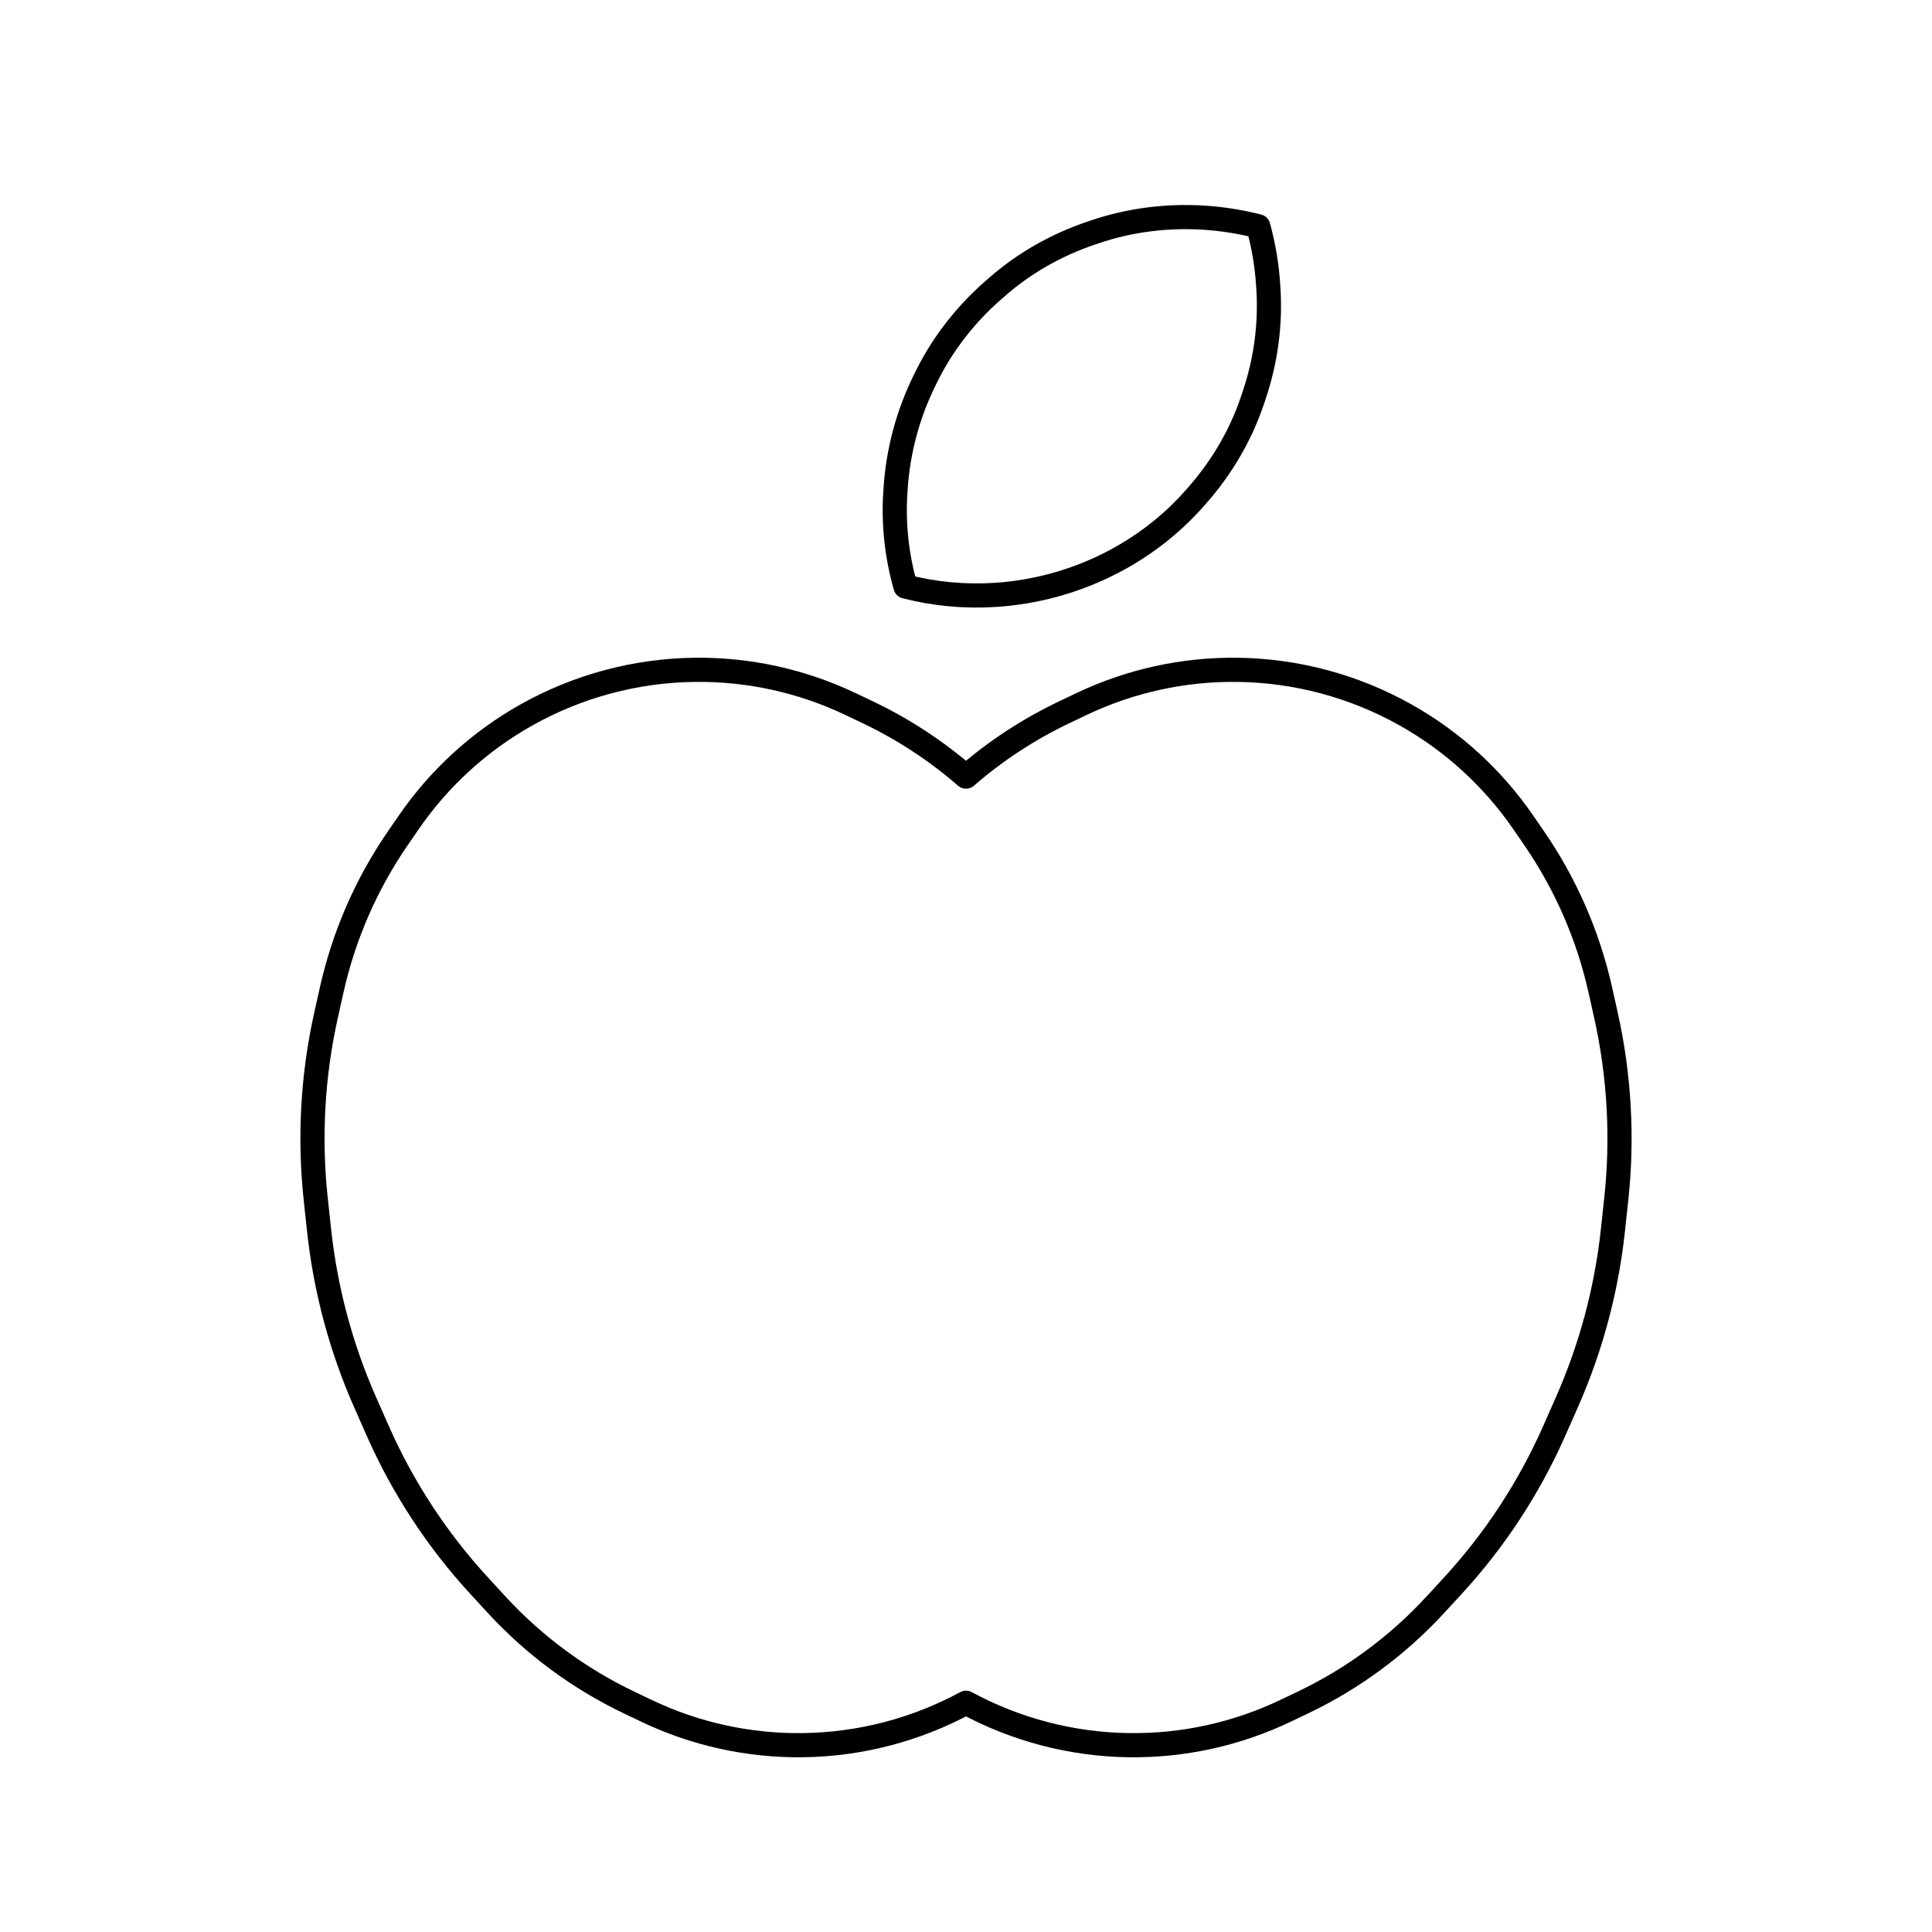 <svg width="80" height="80" viewBox="0 0 80 80" fill="none" xmlns="http://www.w3.org/2000/svg">
  <path d="M58.188 29.596C56.065 28.407 53.678 27.767 51.245 27.736C49.009 27.707 46.796 28.193 44.778 29.155L44.06 29.497C42.59 30.198 41.224 31.094 40 32.158C38.775 31.094 37.41 30.198 35.94 29.497L35.222 29.155C33.203 28.193 30.991 27.707 28.755 27.736C26.322 27.767 23.935 28.407 21.812 29.596C19.861 30.689 18.188 32.216 16.921 34.059L16.47 34.714C15.166 36.611 14.238 38.739 13.736 40.985L13.505 42.019C12.944 44.524 12.799 47.105 13.074 49.658L13.213 50.944C13.478 53.406 14.123 55.812 15.124 58.076L15.647 59.26C16.685 61.608 18.102 63.77 19.84 65.66L20.556 66.439C22.114 68.133 23.983 69.513 26.06 70.503L26.778 70.846C28.796 71.808 31.009 72.293 33.245 72.264C35.606 72.234 37.924 71.631 40 70.507C42.075 71.63 44.393 72.234 46.755 72.264C48.991 72.293 51.203 71.808 53.222 70.845L53.94 70.503C56.017 69.513 57.885 68.133 59.443 66.439L60.16 65.66C61.898 63.77 63.315 61.608 64.353 59.26L64.876 58.076C65.877 55.812 66.522 53.406 66.787 50.944L66.925 49.658C67.201 47.105 67.055 44.524 66.495 42.019L66.264 40.985C65.761 38.739 64.833 36.611 63.529 34.714L63.079 34.059C61.812 32.216 60.139 30.689 58.188 29.596Z" stroke="currentColor" stroke-linecap="round" stroke-linejoin="round" />
  <path d="M52.102 9.37C52.319 10.153 52.456 10.958 52.509 11.774L52.52 11.93C52.618 13.429 52.415 14.945 51.921 16.4L51.847 16.619C51.37 18.021 50.605 19.335 49.595 20.488L49.481 20.617C48.479 21.76 47.238 22.707 45.839 23.397C44.401 24.106 42.829 24.527 41.229 24.632C39.96 24.715 38.697 24.598 37.493 24.287C37.13 23.01 36.989 21.695 37.074 20.393L37.084 20.237C37.187 18.673 37.594 17.152 38.287 15.746L38.356 15.606C39.021 14.259 39.955 13.048 41.11 12.034L41.284 11.882C42.397 10.906 43.717 10.15 45.168 9.657L45.331 9.602C46.77 9.113 48.318 8.913 49.875 9.015C50.627 9.064 51.373 9.184 52.102 9.37Z" stroke="currentColor" stroke-linecap="round" stroke-linejoin="round" />
</svg>